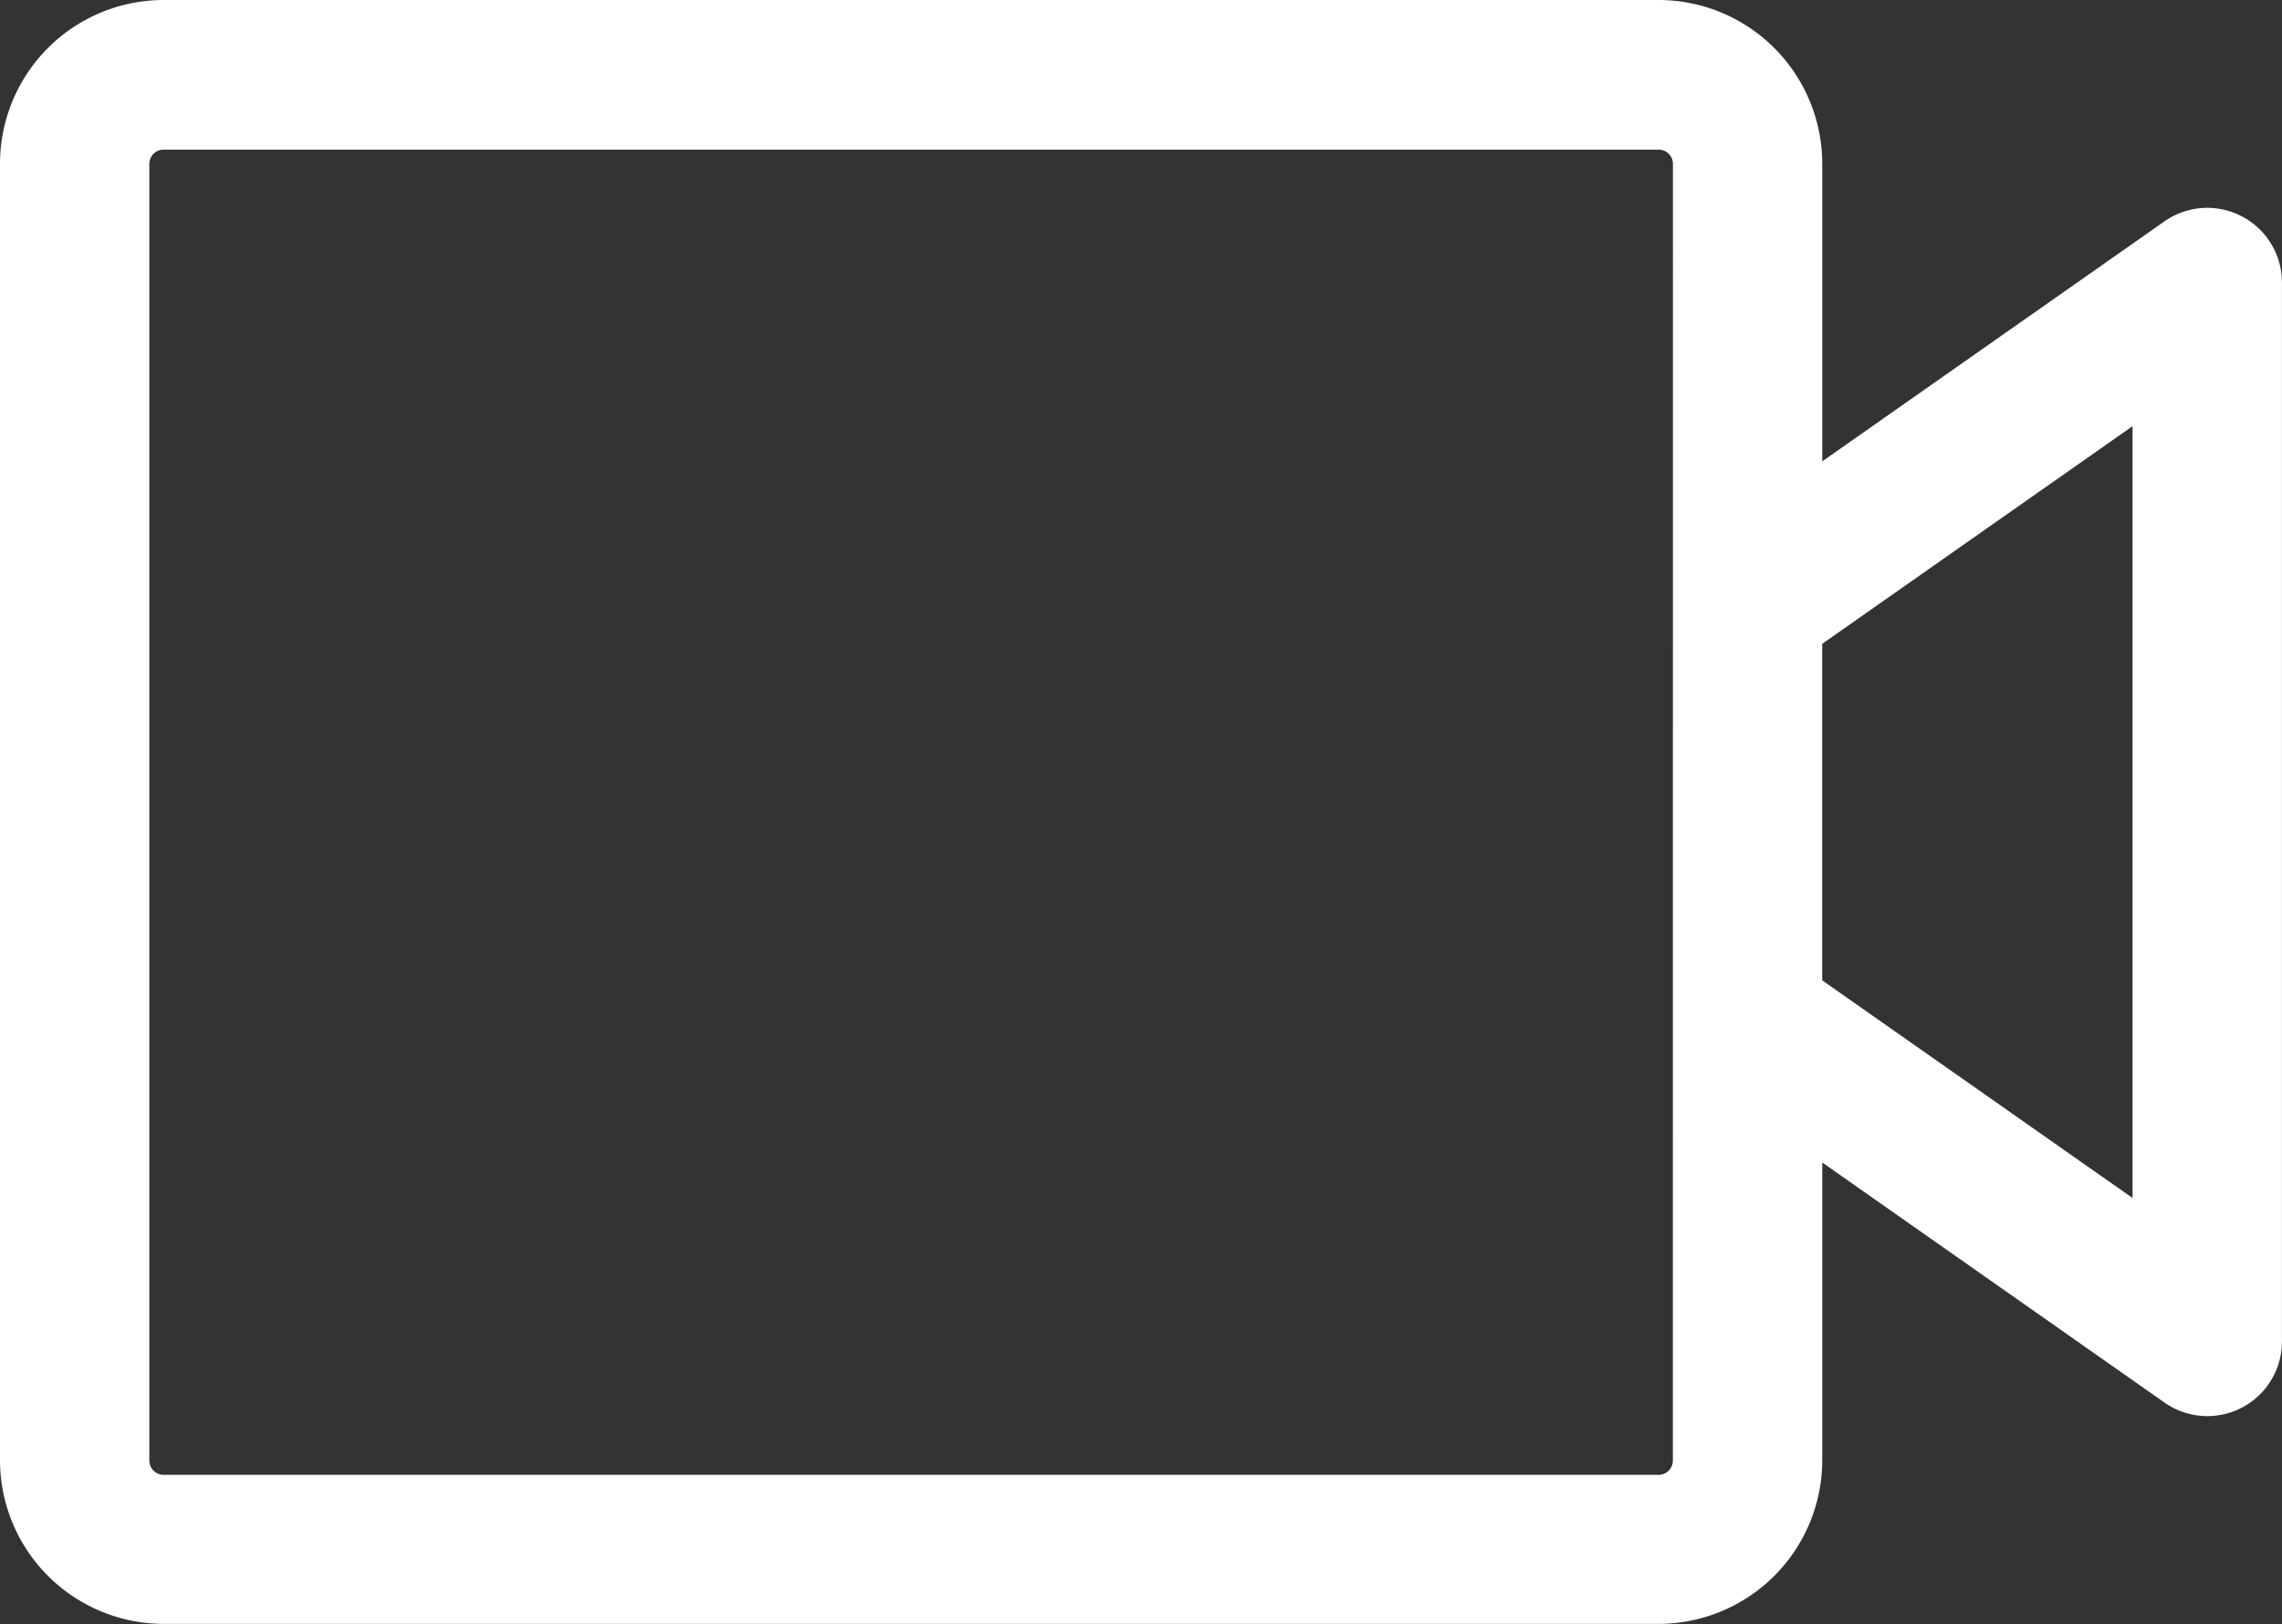 <svg xmlns="http://www.w3.org/2000/svg" width="39.778" height="28.309" viewBox="0 0 39.778 28.309">
  <rect x="0" y="0" width="39.778" height="28.309" fill="#333333" stroke="none"/>
  <defs>
    <style>
      .cls-1 {
        fill: #fff;
      }
    </style>
  </defs>
  <path id="Path_29" data-name="Path 29" class="cls-1" d="M39.076,69.839a1.3,1.3,0,0,0-1.348.089l-5.964,4.182V68.921a2.856,2.856,0,0,0-2.852-2.852H2.852A2.855,2.855,0,0,0,0,68.921v22.6a2.856,2.856,0,0,0,2.852,2.852H28.912a2.856,2.856,0,0,0,2.852-2.852v-5.19l5.964,4.183a1.3,1.3,0,0,0,2.049-1.066V70.994A1.3,1.3,0,0,0,39.076,69.839ZM29.16,91.526h0a.249.249,0,0,1-.249.249H2.852a.249.249,0,0,1-.249-.249v-22.6a.249.249,0,0,1,.249-.249H28.912a.249.249,0,0,1,.249.249Zm8.013-4.576-5.41-3.794V77.291l5.41-3.794Z" transform="translate(0 -66.069)"/>
</svg>
